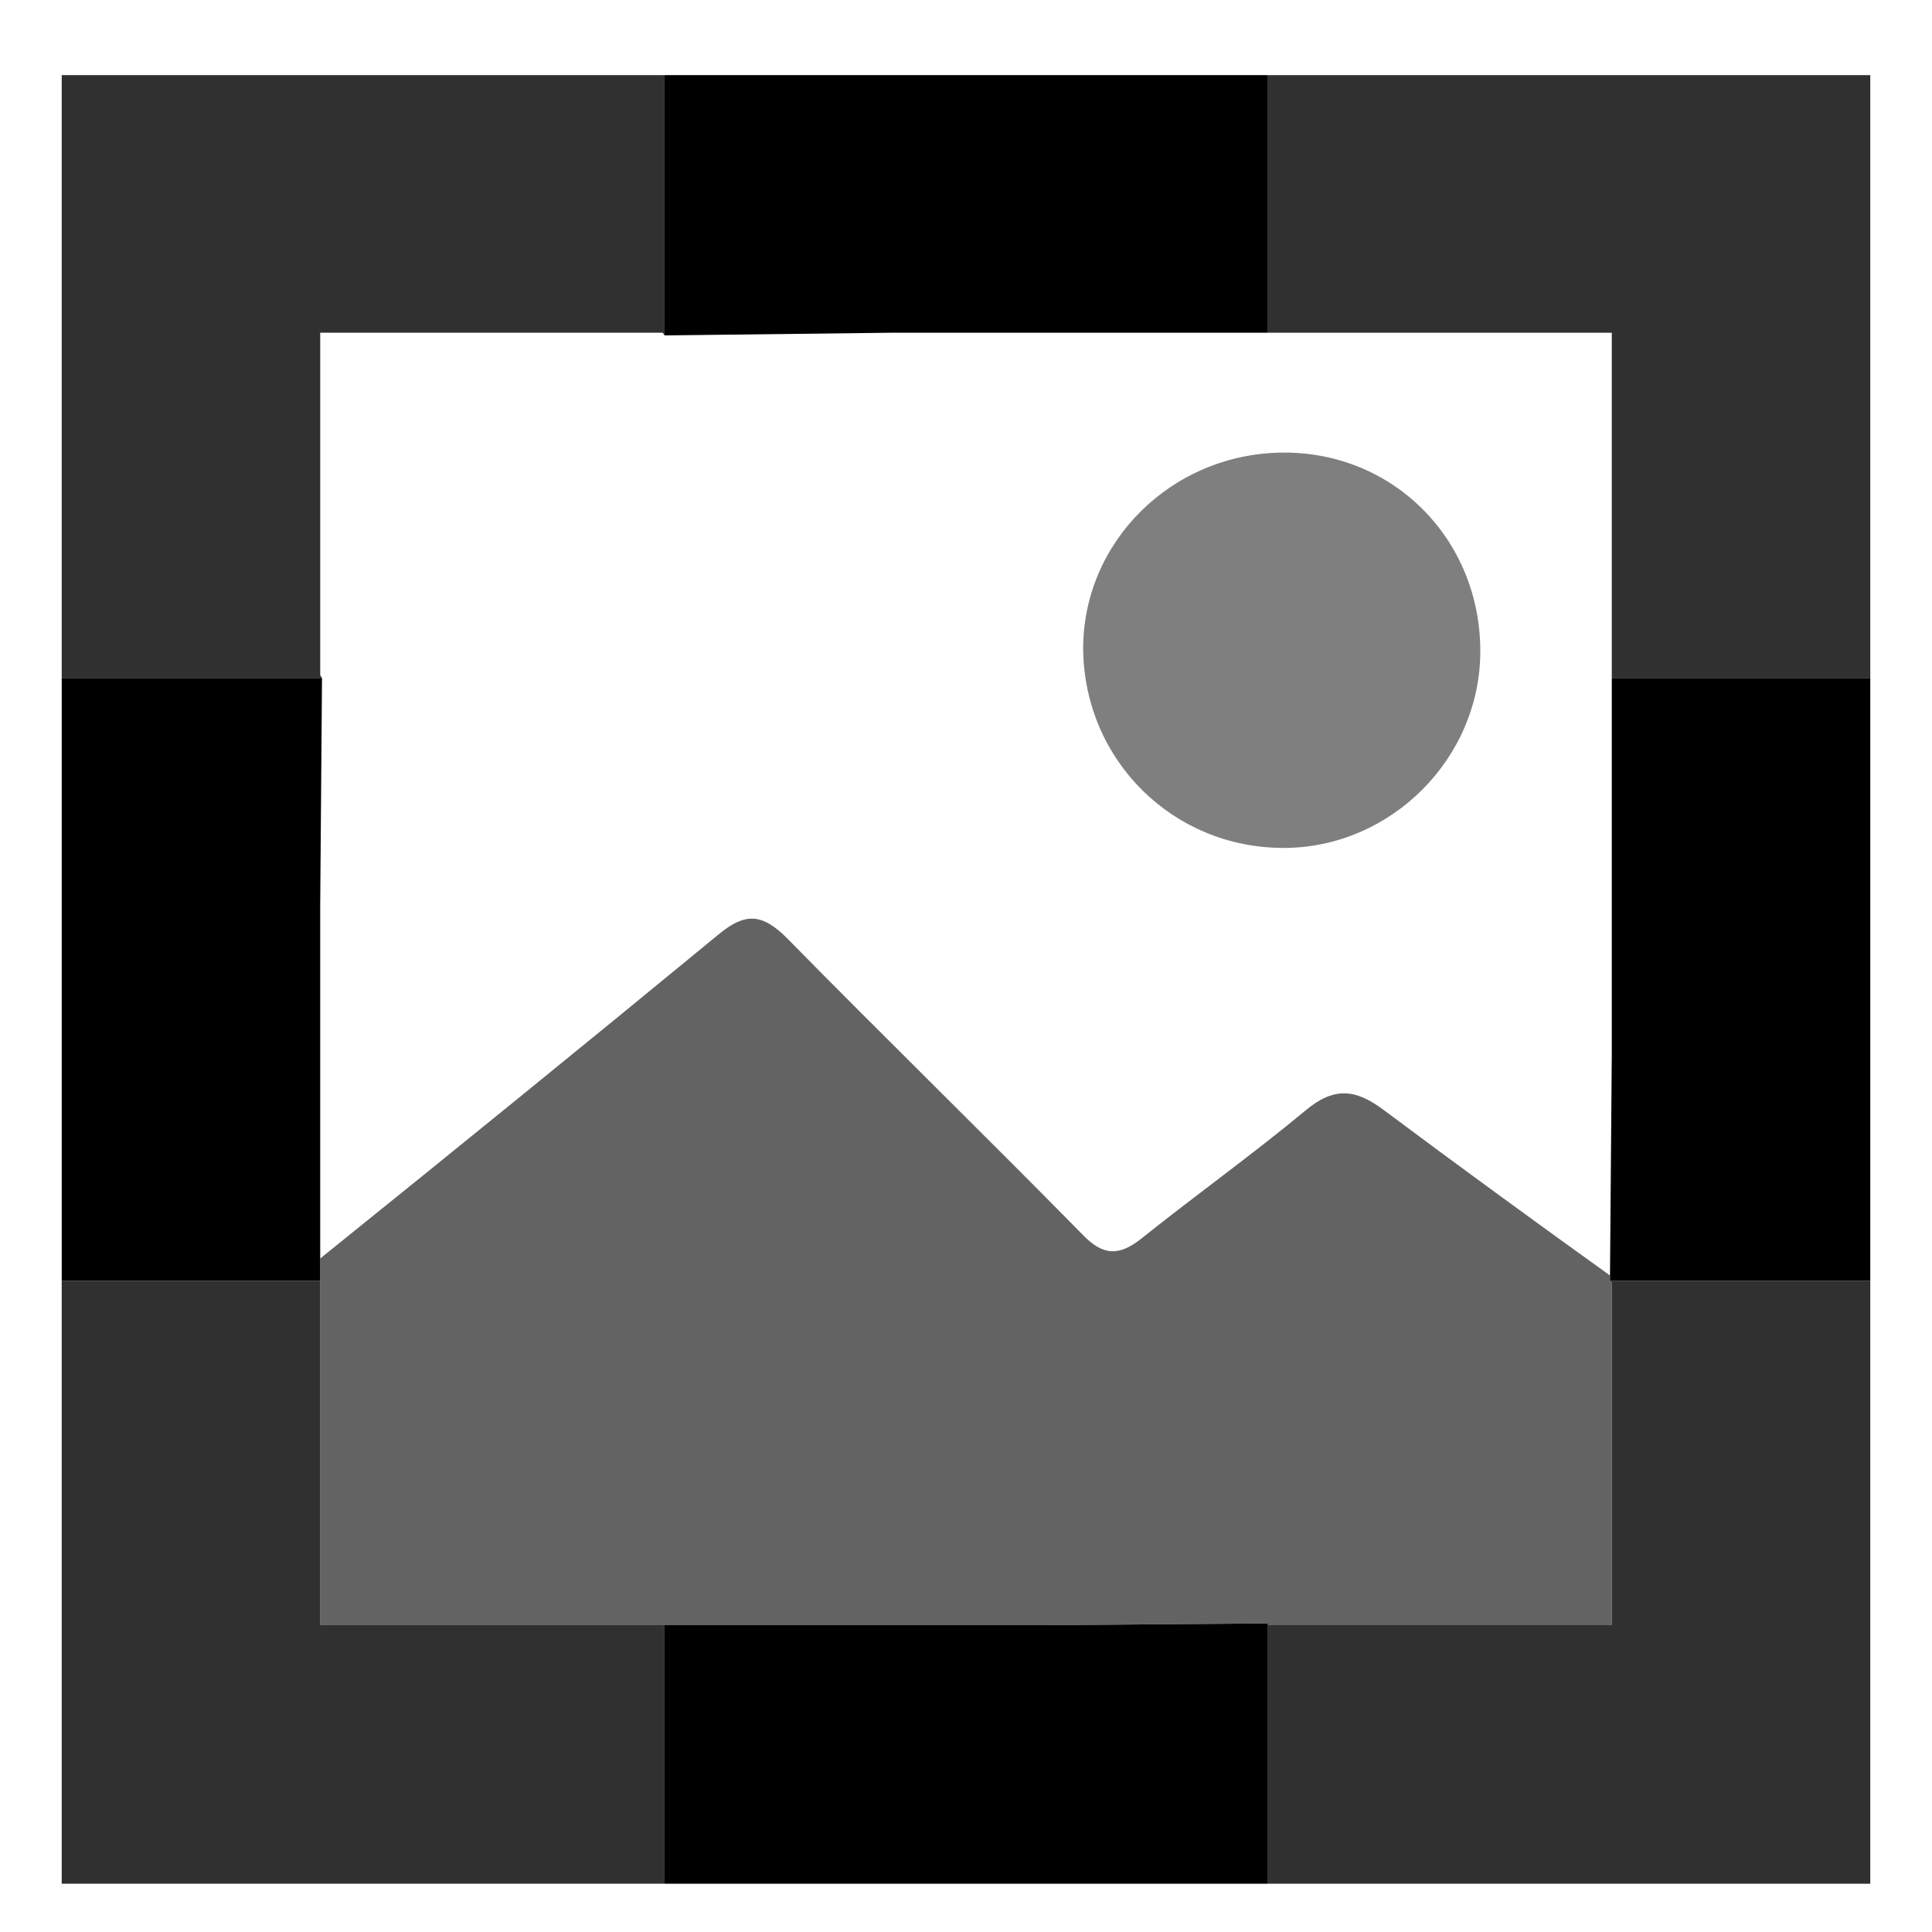 <?xml version="1.0" encoding="utf-8"?>
<!-- Generator: Adobe Illustrator 21.1.0, SVG Export Plug-In . SVG Version: 6.00 Build 0)  -->
<svg version="1.1" id="レイヤー_1" xmlns="http://www.w3.org/2000/svg" xmlns:xlink="http://www.w3.org/1999/xlink" x="0px"
	 y="0px" viewBox="0 0 216 216" style="enable-background:new 0 0 216 216;" xml:space="preserve">
<style type="text/css">
	.st0{opacity:0.5;}
	.st1{opacity:0.61;}
	.st2{opacity:0.81;}
</style>
<g>
	<path class="st0" d="M143.4,50.6c12.4-0.1,22.1,9.7,22.1,22.2c0,12-10,22-22,22c-12.3,0-22.2-9.7-22.4-22.1
		C121,60.6,131,50.7,143.4,50.6z"/>
	<path class="st1" d="M145.9,124.2c-5.9,4.9-12.2,9.4-18.2,14.2c-2.6,2.1-4.4,2-6.7-0.4c-10.9-11.1-22.1-22-33-33.1
		c-2.8-2.8-4.7-2.9-7.7-0.4c-14.7,12.1-29.6,24.2-44.5,36.2v2.5v38.5h38.5h28.9h13.2l25.3-0.2l0.2,0.2h38.3v-38.3l-0.2-0.2l0-0.6
		c-8.5-6.1-17-12.3-25.3-18.5C151.5,121.7,149.1,121.5,145.9,124.2z"/>
	<polygon class="st2" points="74.3,181.7 35.8,181.7 35.8,143.2 6.9,143.2 6.9,210.6 74.3,210.6 	"/>
	<polygon class="st2" points="180,143.2 180.2,143.4 180.2,181.7 141.9,181.7 141.7,181.5 141.7,210.6 209.1,210.6 209.1,143.2 	"/>
	<polygon class="st2" points="36,75.8 35.8,75.5 35.8,37.3 35.8,37.2 74.1,37.2 74.3,37.5 74.3,8.4 6.9,8.4 6.9,75.8 	"/>
	<polygon class="st2" points="141.7,8.4 141.7,37.2 180.2,37.2 180.2,75.8 209.1,75.8 209.1,8.4 	"/>
	<polygon points="74.3,37.5 99.6,37.2 141.7,37.2 141.7,8.4 74.3,8.4 	"/>
	<polygon points="141.7,181.5 116.4,181.7 103.2,181.7 74.3,181.7 74.3,210.6 141.7,210.6 	"/>
	<polygon points="180.2,75.8 180.2,104.7 180.2,117.8 180,142.6 180,143.2 209.1,143.2 209.1,75.8 	"/>
	<polygon points="35.8,143.2 35.8,140.7 35.8,101.1 36,75.8 6.9,75.8 6.9,143.2 	"/>
</g>
</svg>
